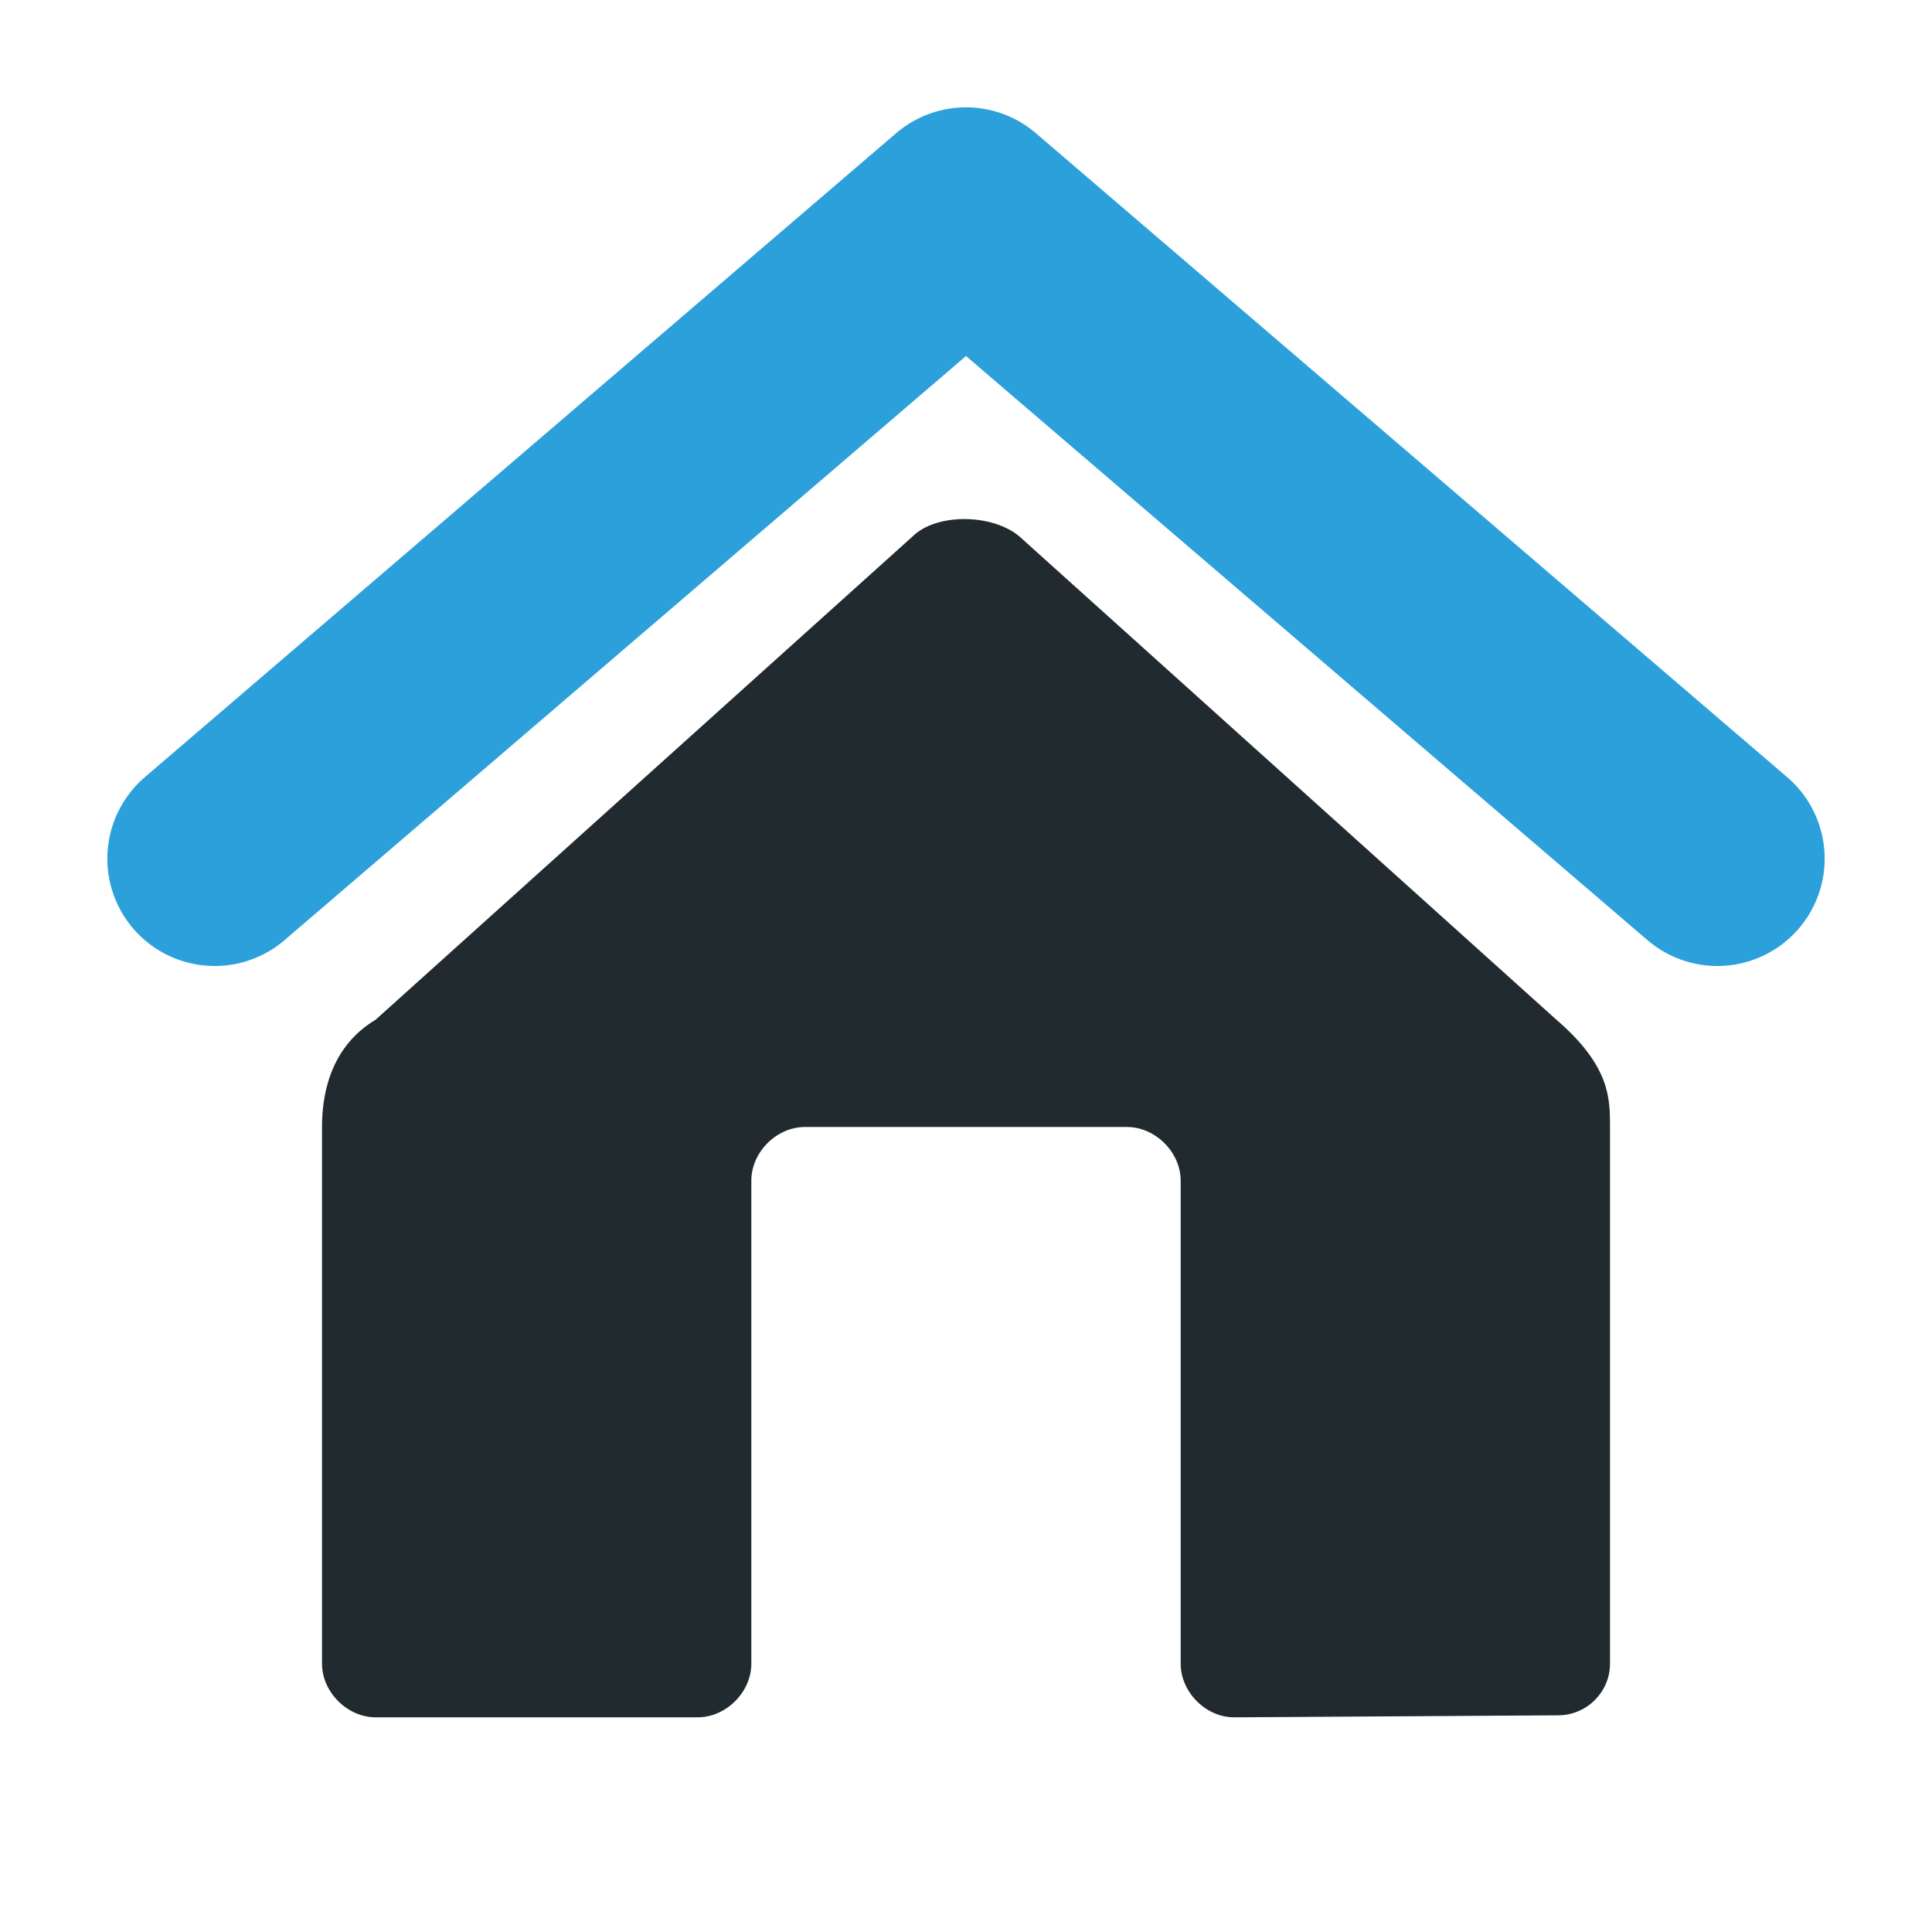 <?xml version="1.0" encoding="UTF-8" standalone="no"?>
<!-- Created with Inkscape (http://www.inkscape.org/) -->

<svg
   xmlns:dc="http://purl.org/dc/elements/1.1/"
   xmlns:cc="http://creativecommons.org/ns#"
   xmlns:rdf="http://www.w3.org/1999/02/22-rdf-syntax-ns#"
   xmlns:svg="http://www.w3.org/2000/svg"
   xmlns="http://www.w3.org/2000/svg"
   version="1.1"
   width="18"
   height="18"
   id="svg2"
   xml:space="preserve"><defs
     id="defs6"><clipPath
       id="clipPath16"><path
         d="M 0,256 256,256 256,0 0,0 0,256 z"
         id="path18" /></clipPath></defs><g
     transform="matrix(1.25,0,0,-1.25,0,18)"
     id="g10"><path
       d="m 7.6,10.4 c -0.199,0.171 -0.621,0.179 -0.8,0 l -4,-3.6 C 2.445,6.587 2.4,6.211 2.4,6 L 2.4,2 C 2.4,1.788 2.589,1.6 2.8,1.6 l 2.4,0 c 0.212,0 0.4,0.188 0.4,0.4 l 0,3.6 c 0,0.212 0.187,0.4 0.4,0.4 l 2.4,0 C 8.611,6 8.8,5.812 8.8,5.6 L 8.8,2 C 8.8,1.788 8.988,1.599 9.2,1.6 l 2.416,0.015 C 11.827,1.617 12,1.788 12,2 l 0,4 c 0,0.211 0.003,0.453 -0.4,0.8 z"
       id="path22"
       style="fill:#212a2f;fill-opacity:1;fill-rule:nonzero;stroke:none" /><path
       d="M 1.6,8 7.2,12.8 12.8,8"
       id="path3025"
       style="fill:none;stroke:#2ca0da;stroke-width:1.6;stroke-linecap:round;stroke-linejoin:round;stroke-miterlimit:4;stroke-opacity:1;stroke-dasharray:none" /></g></svg>